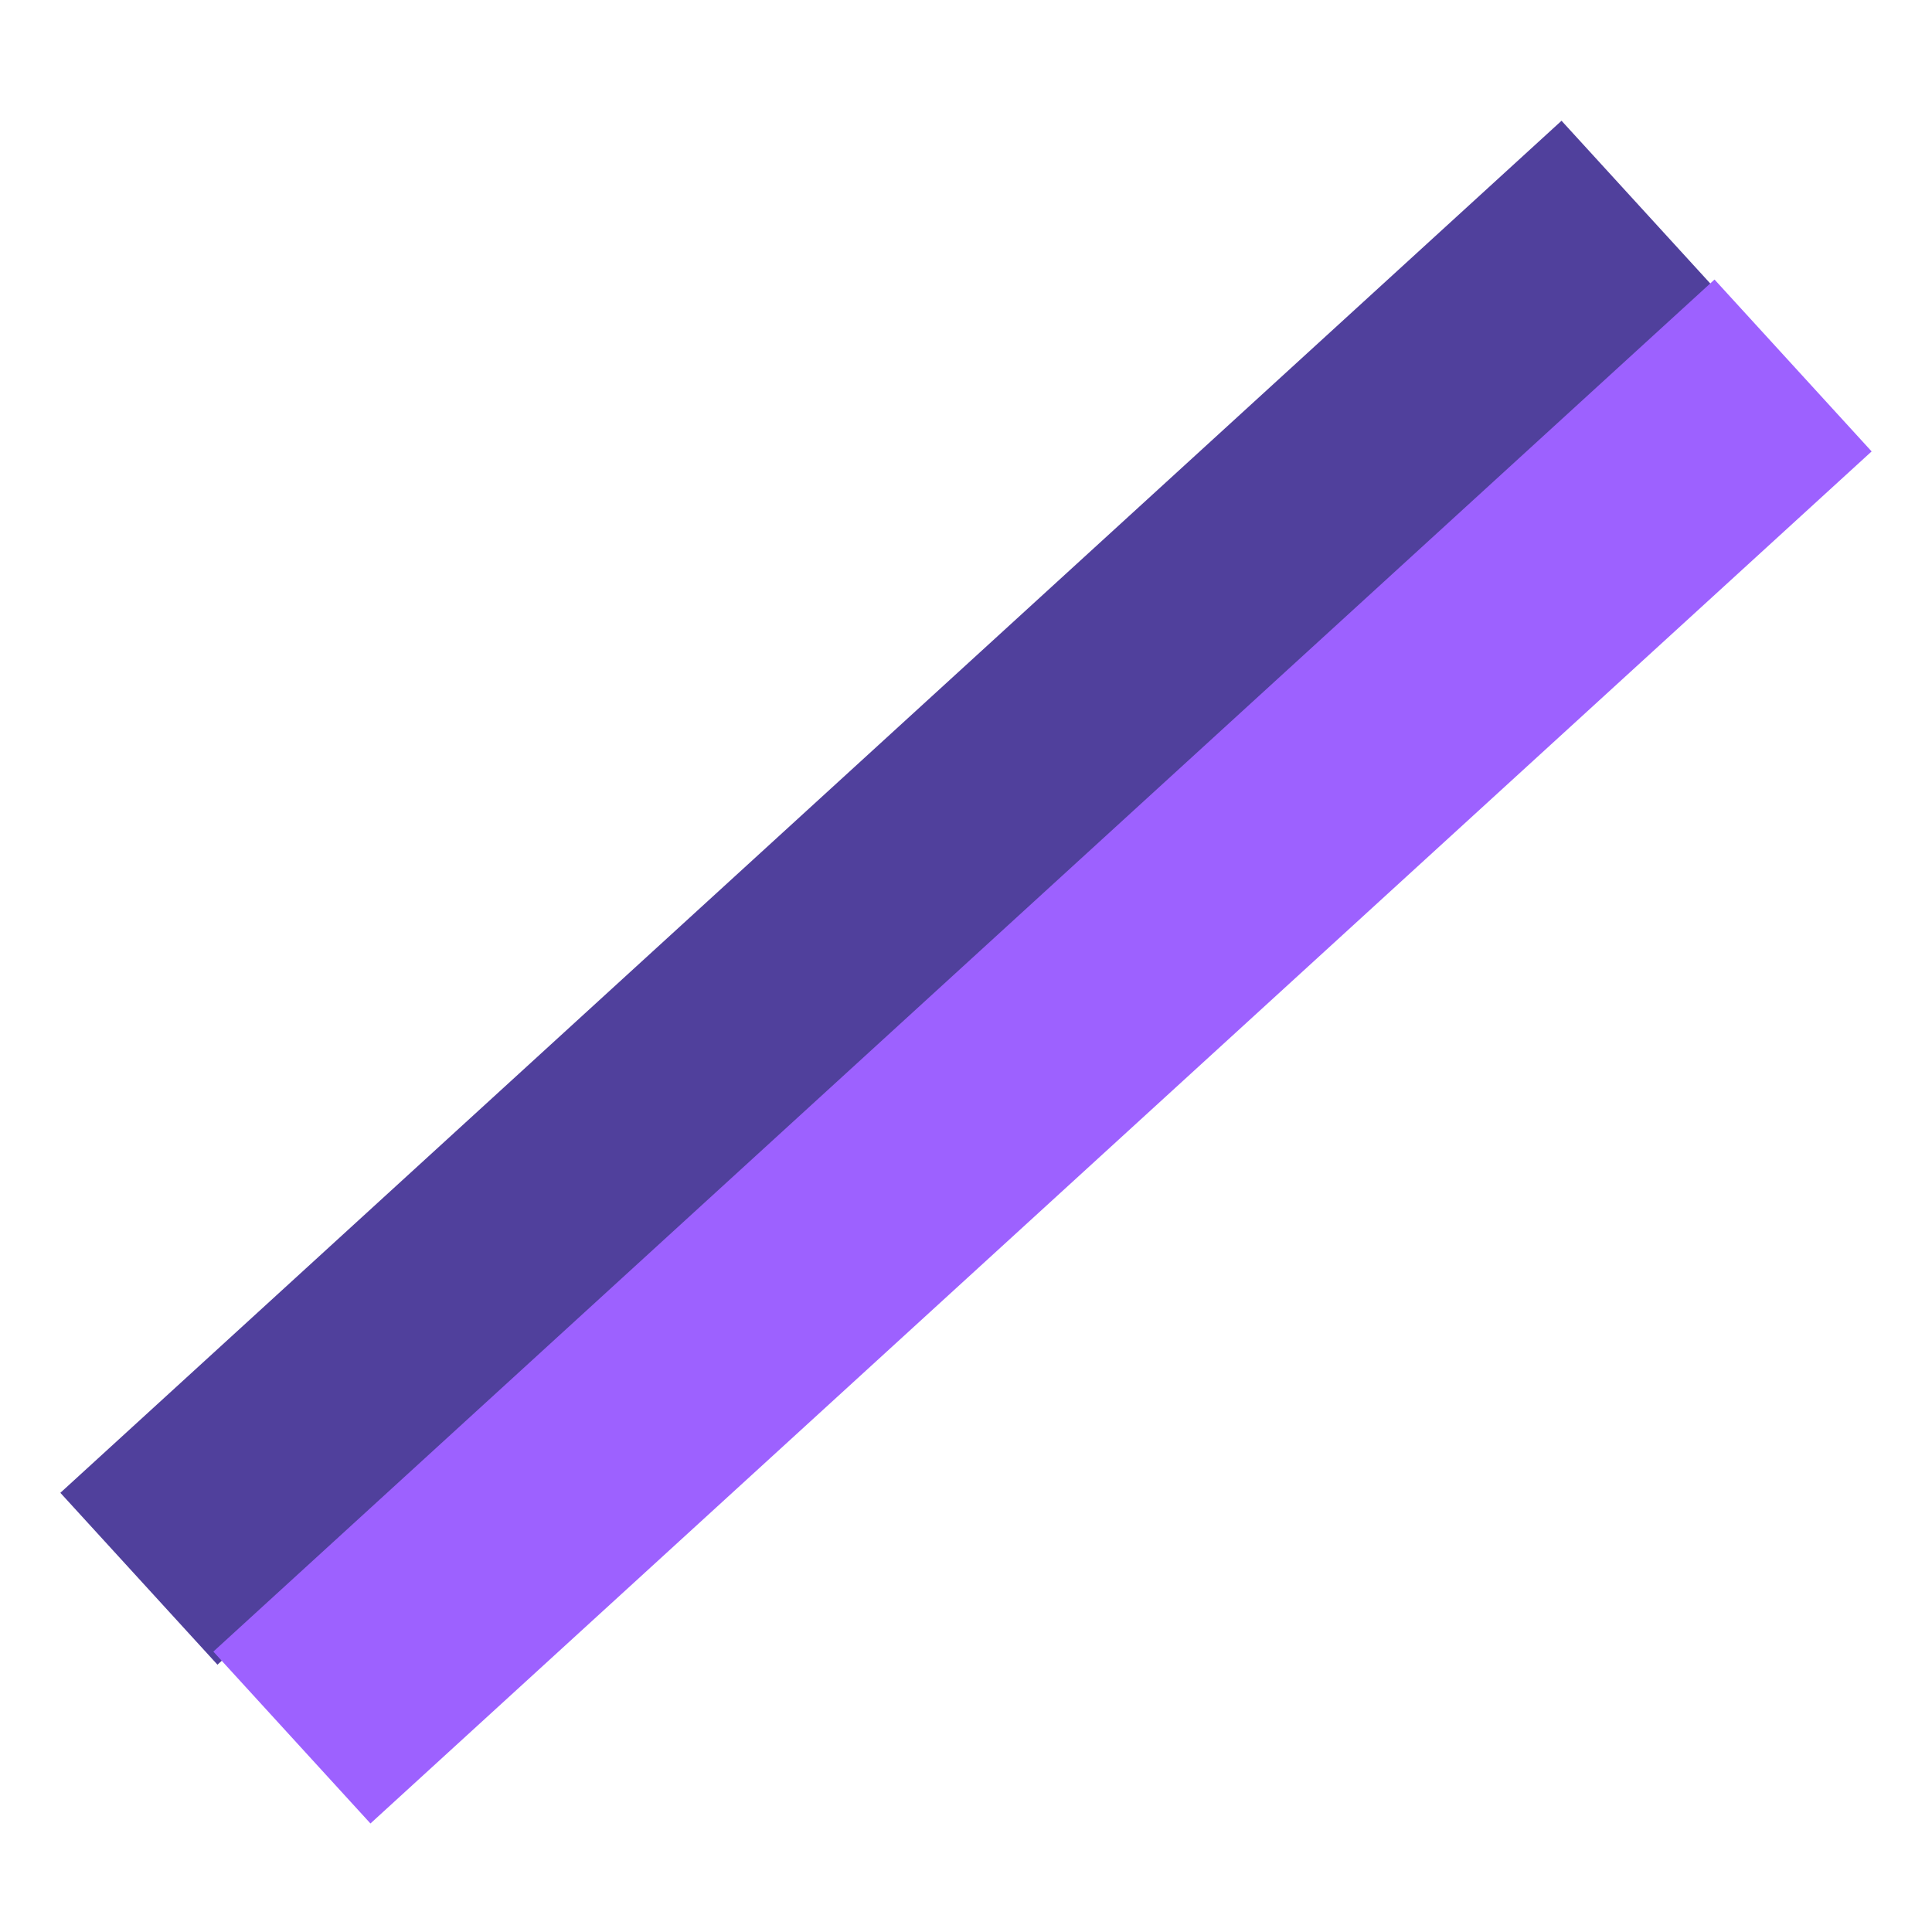 <svg width="32" height="32" viewBox="0 0 32 32" fill="none" xmlns="http://www.w3.org/2000/svg">
<rect x="28.466" y="4.847" width="33.685" height="3.857" transform="rotate(137.573 28.466 4.847)" fill="#483797" fill-opacity="0.95"/>
<rect x="31" y="7.477" width="33.685" height="3.857" transform="rotate(137.573 31 7.477)" fill="#9D61FF"/>
</svg>
